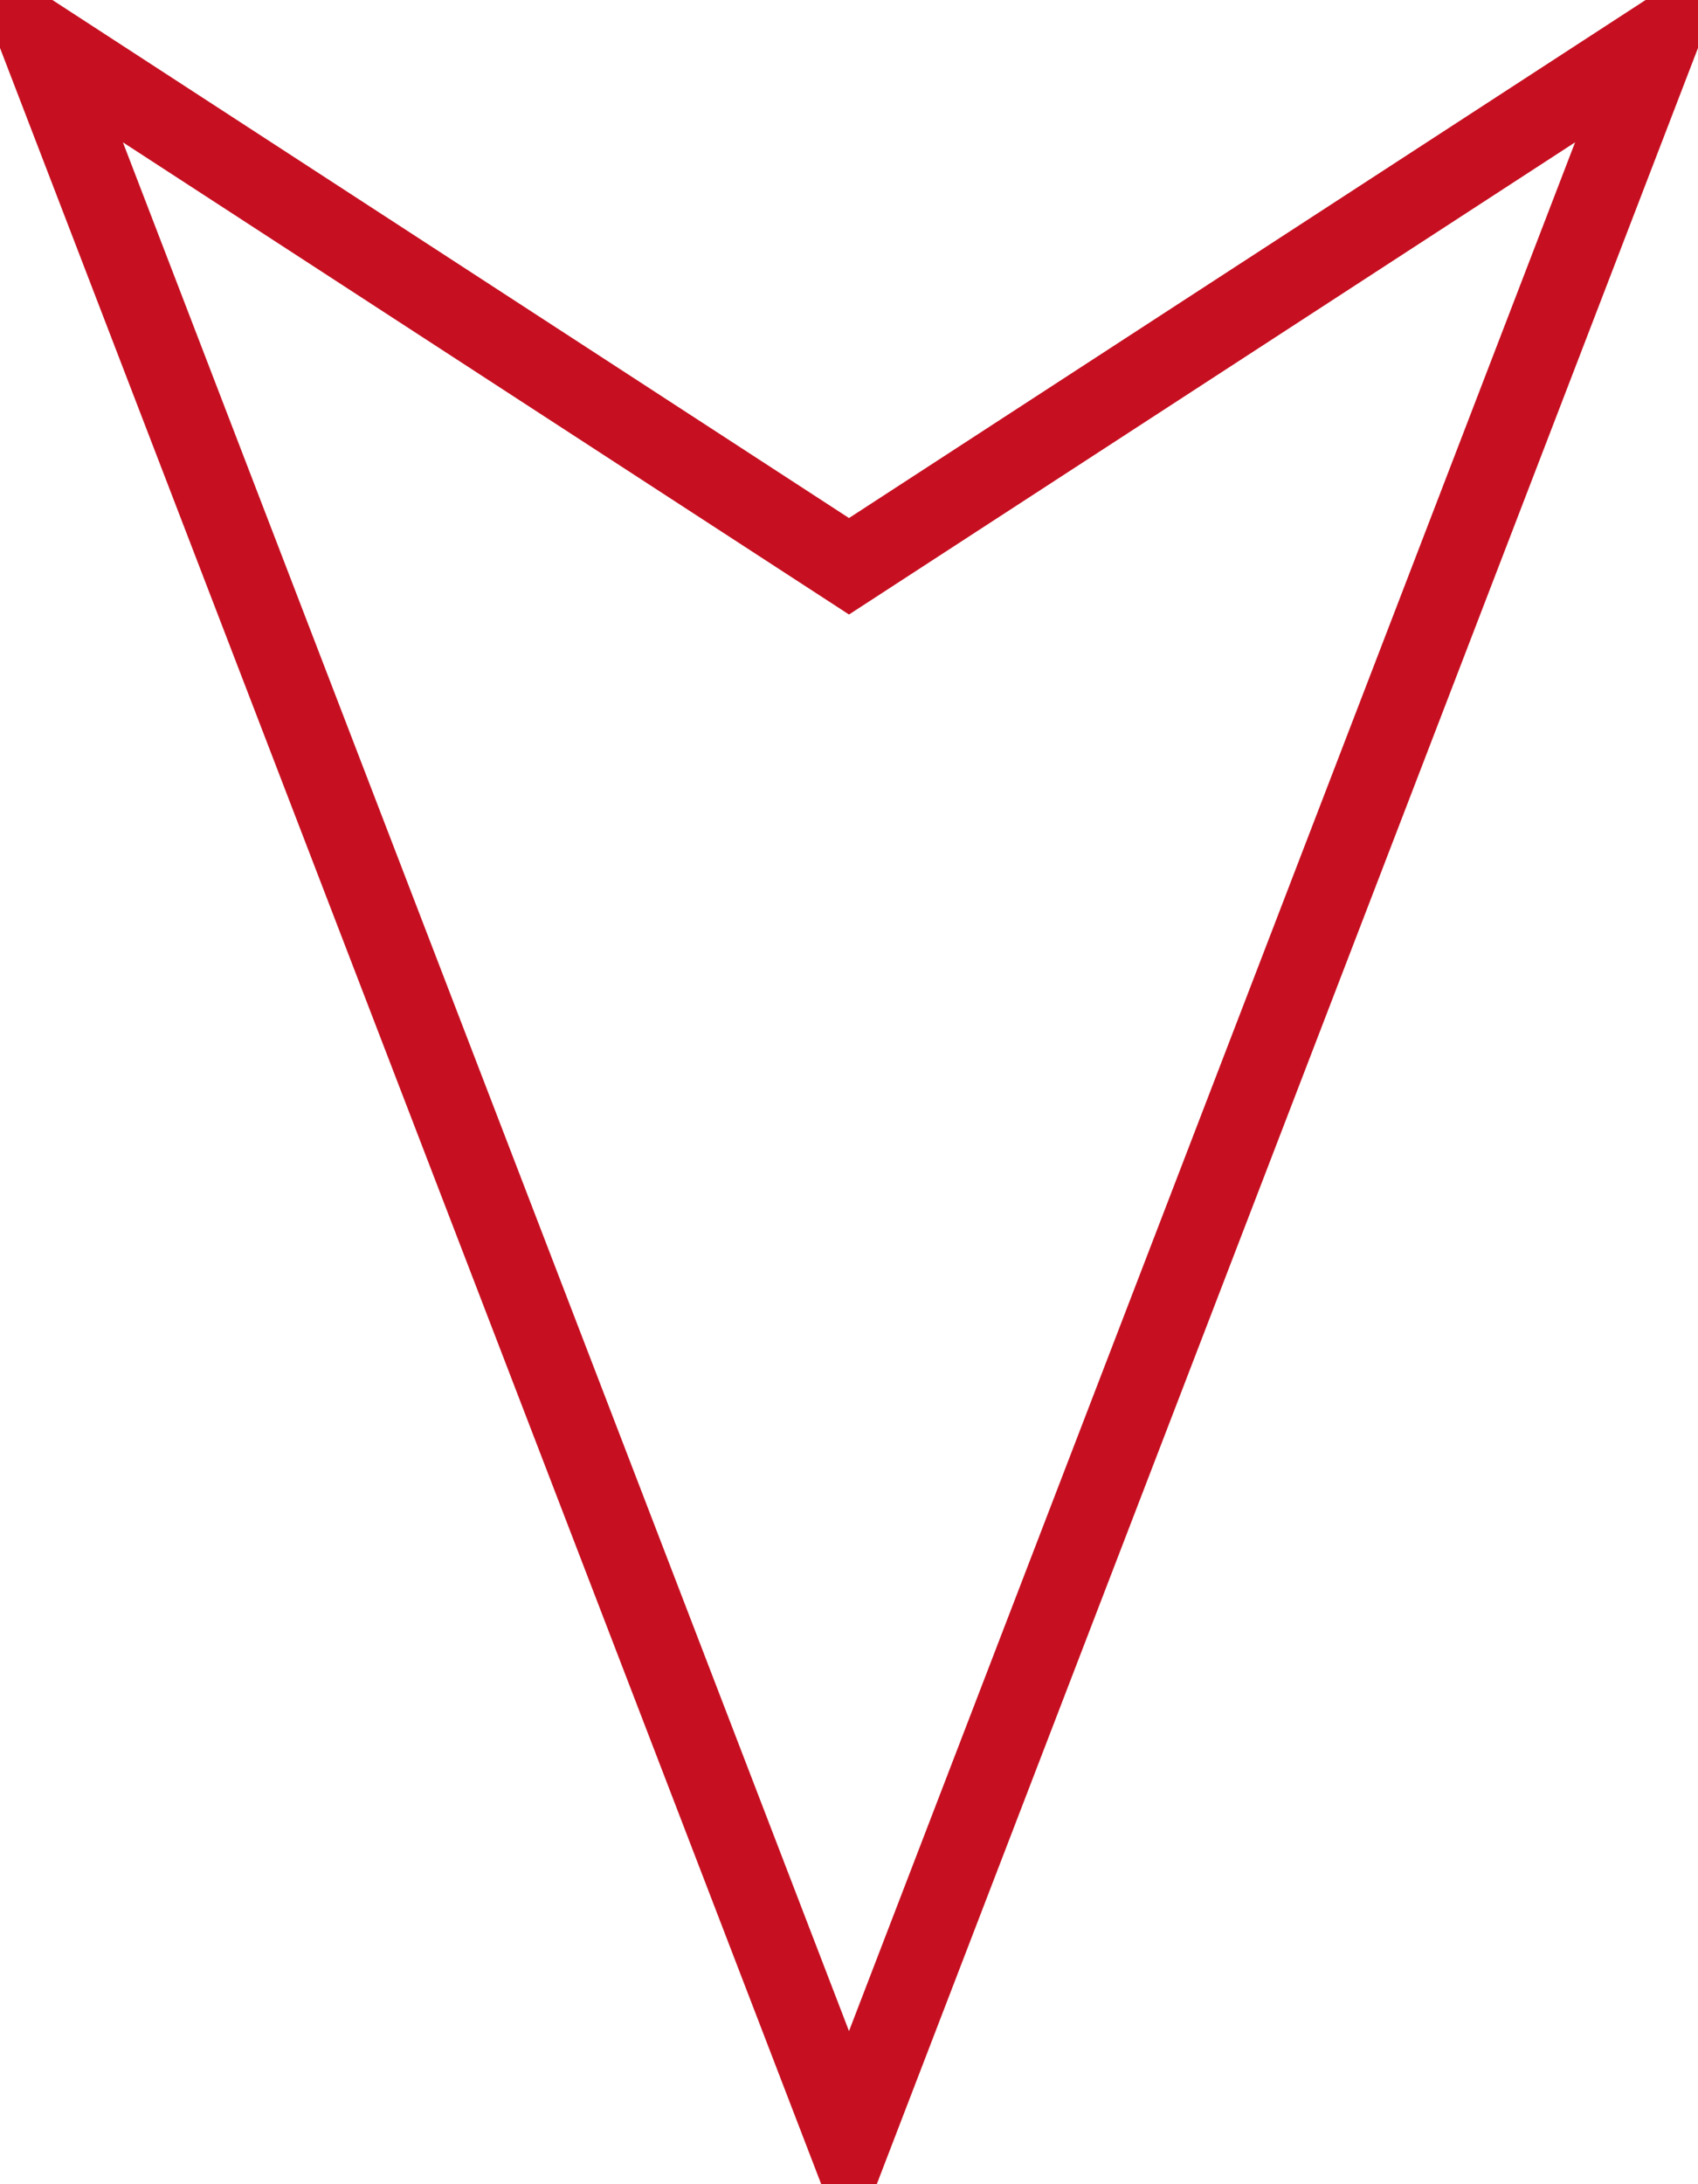 <?xml version="1.0" encoding="UTF-8" standalone="no"?>
<!-- SVG content generated using Symbology Configuration Management System (SCMS) -->

<!-- Systematic Software Engineering Ltd. - www.systematic.co.uk - do not remove  -->

<svg
    xmlns:dc="http://purl.org/dc/elements/1.1/"
    xmlns:cc="http://creativecommons.org/ns#"
    xmlns:rdf="http://www.w3.org/1999/02/22-rdf-syntax-ns#"
    xmlns:svg="http://www.w3.org/2000/svg"
    xmlns="http://www.w3.org/2000/svg"
    xmlns:sodipodi="http://sodipodi.sourceforge.net/DTD/sodipodi-0.dtd"
    xmlns:inkscape="http://www.inkscape.org/namespaces/inkscape"
    id="WAS-WST-SQP----"
    width="210"
    height="270"
    viewBox="0 0 210 270"
    version="1.1"
    inkscape:version="0.48.2 r9819"
    sodipodi:docname="was-wst-sqp----.svg">
    <defs
        id="defs10"/>
    <sodipodi:namedview
        pagecolor="#ffffff"
        bordercolor="#666666"
        borderopacity="1"
        objecttolerance="10"
        gridtolerance="10"
        guidetolerance="10"
        inkscape:pageopacity="0"
        inkscape:pageshadow="2"
        inkscape:window-width="640"
        inkscape:window-height="480"
        id="namedview8"
        showgrid="false"
        inkscape:zoom="0.59"
        inkscape:cx="105"
        inkscape:cy="140"
        inkscape:window-x="0"
        inkscape:window-y="0"
        inkscape:window-maximized="0"
        inkscape:current-layer="WAS-WST-SQP----"/>
    <g
        id="g3"
        transform="translate(-95,-70)">
        <svg
            viewBox="0 0 400 400"
            id="_0.WAS-WST-SQP----"
            width="400"
            height="400"
            version="1.1"
            inkscape:version="0.48.2 r9819">
            <polygon
                points="300,75 200,140 100,75 200,335 "
                style="fill:none;stroke:#c61021;stroke-width:10"
                id="polygon6"/>
        </svg>
    </g>
</svg>
